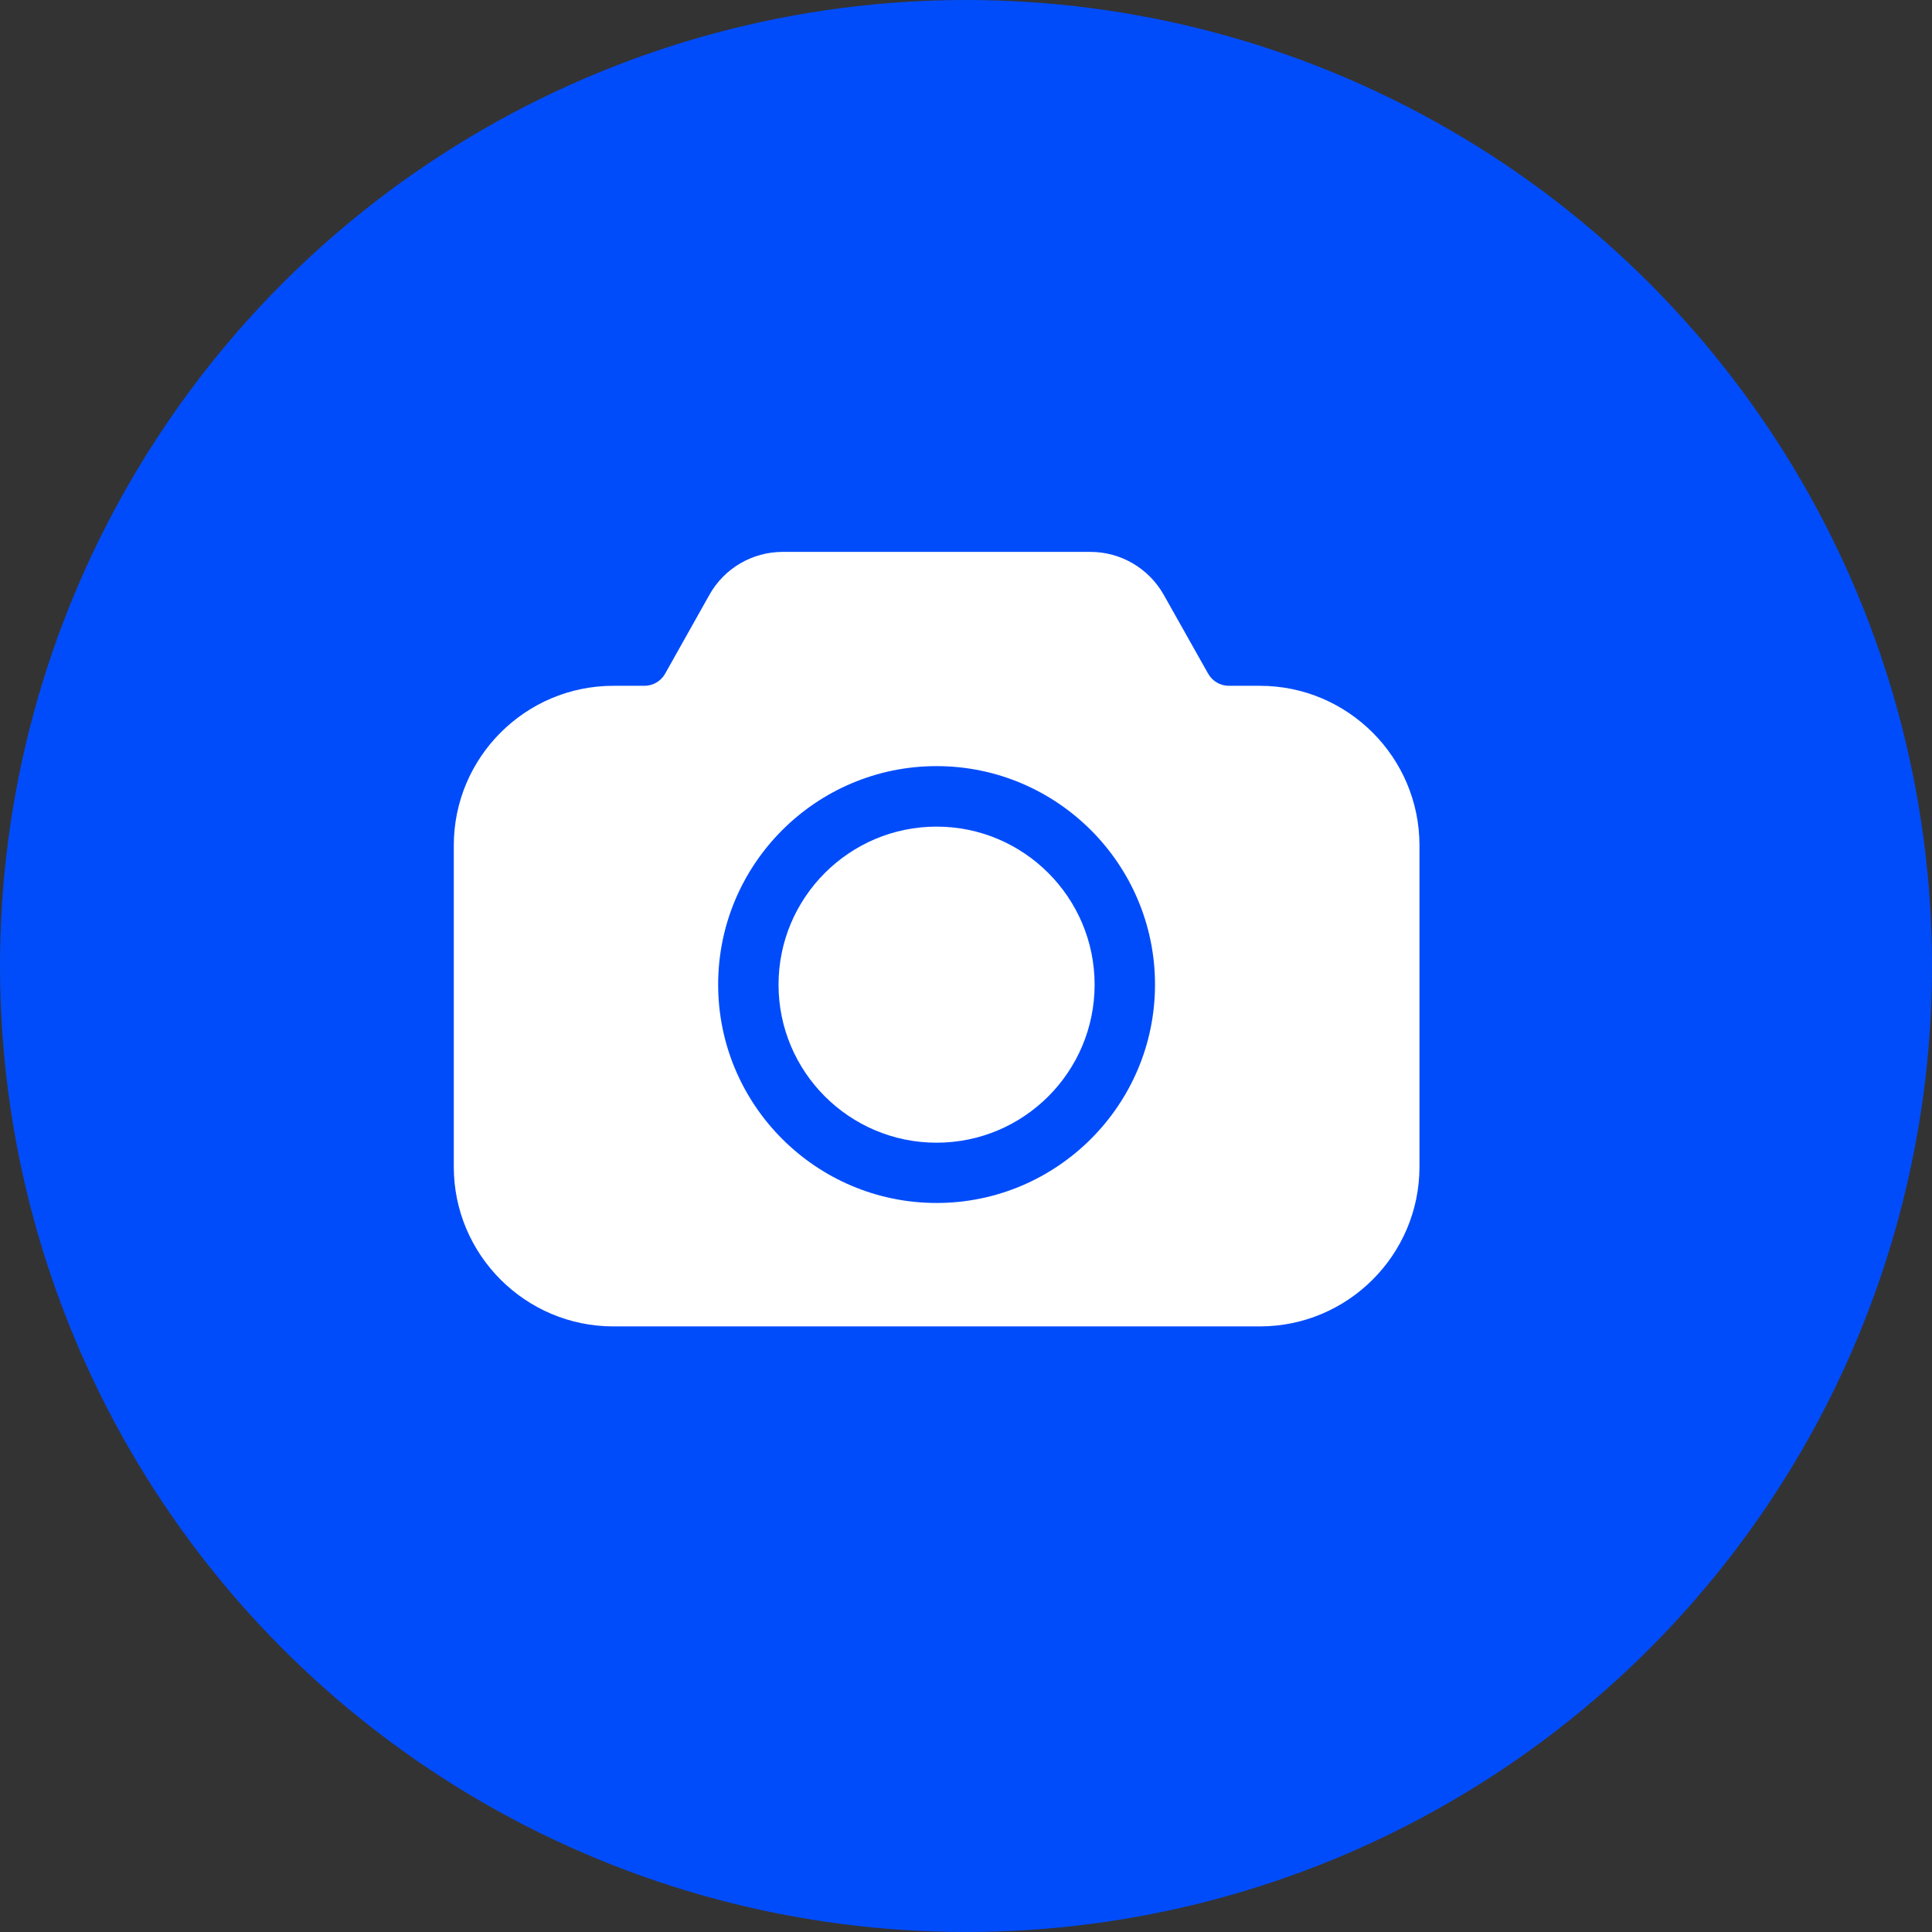 <svg width="35" height="35" viewBox="0 0 35 35" fill="none" xmlns="http://www.w3.org/2000/svg"><rect x="0" y="0" width="35" height="35" fill="#333333" stroke="none"/><circle cx="17.5" cy="17.5" r="17.5" fill="#014CFA"/><path d="M16.967 14.975C15.389 14.975 14.104 16.258 14.104 17.838C14.104 19.418 15.387 20.701 16.967 20.701C18.547 20.701 19.83 19.418 19.83 17.838C19.83 16.258 18.545 14.975 16.967 14.975Z" fill="white"/><path d="M22.824 12.424H22.262C22.107 12.424 21.963 12.34 21.887 12.205L21.082 10.775C20.812 10.297 20.305 9.998 19.754 9.998H14.18C13.629 9.998 13.121 10.295 12.852 10.775L12.049 12.205C11.973 12.34 11.83 12.424 11.674 12.424H11.111C9.518 12.424 8.221 13.721 8.221 15.315V21.139C8.221 22.732 9.518 24.029 11.111 24.029H22.824C24.418 24.029 25.715 22.732 25.715 21.139V15.315C25.715 13.721 24.418 12.424 22.824 12.424ZM16.967 21.793C14.785 21.793 13.01 20.018 13.01 17.836C13.01 15.654 14.785 13.879 16.967 13.879C19.148 13.879 20.924 15.654 20.924 17.836C20.924 20.018 19.148 21.793 16.967 21.793Z" fill="white"/></svg>